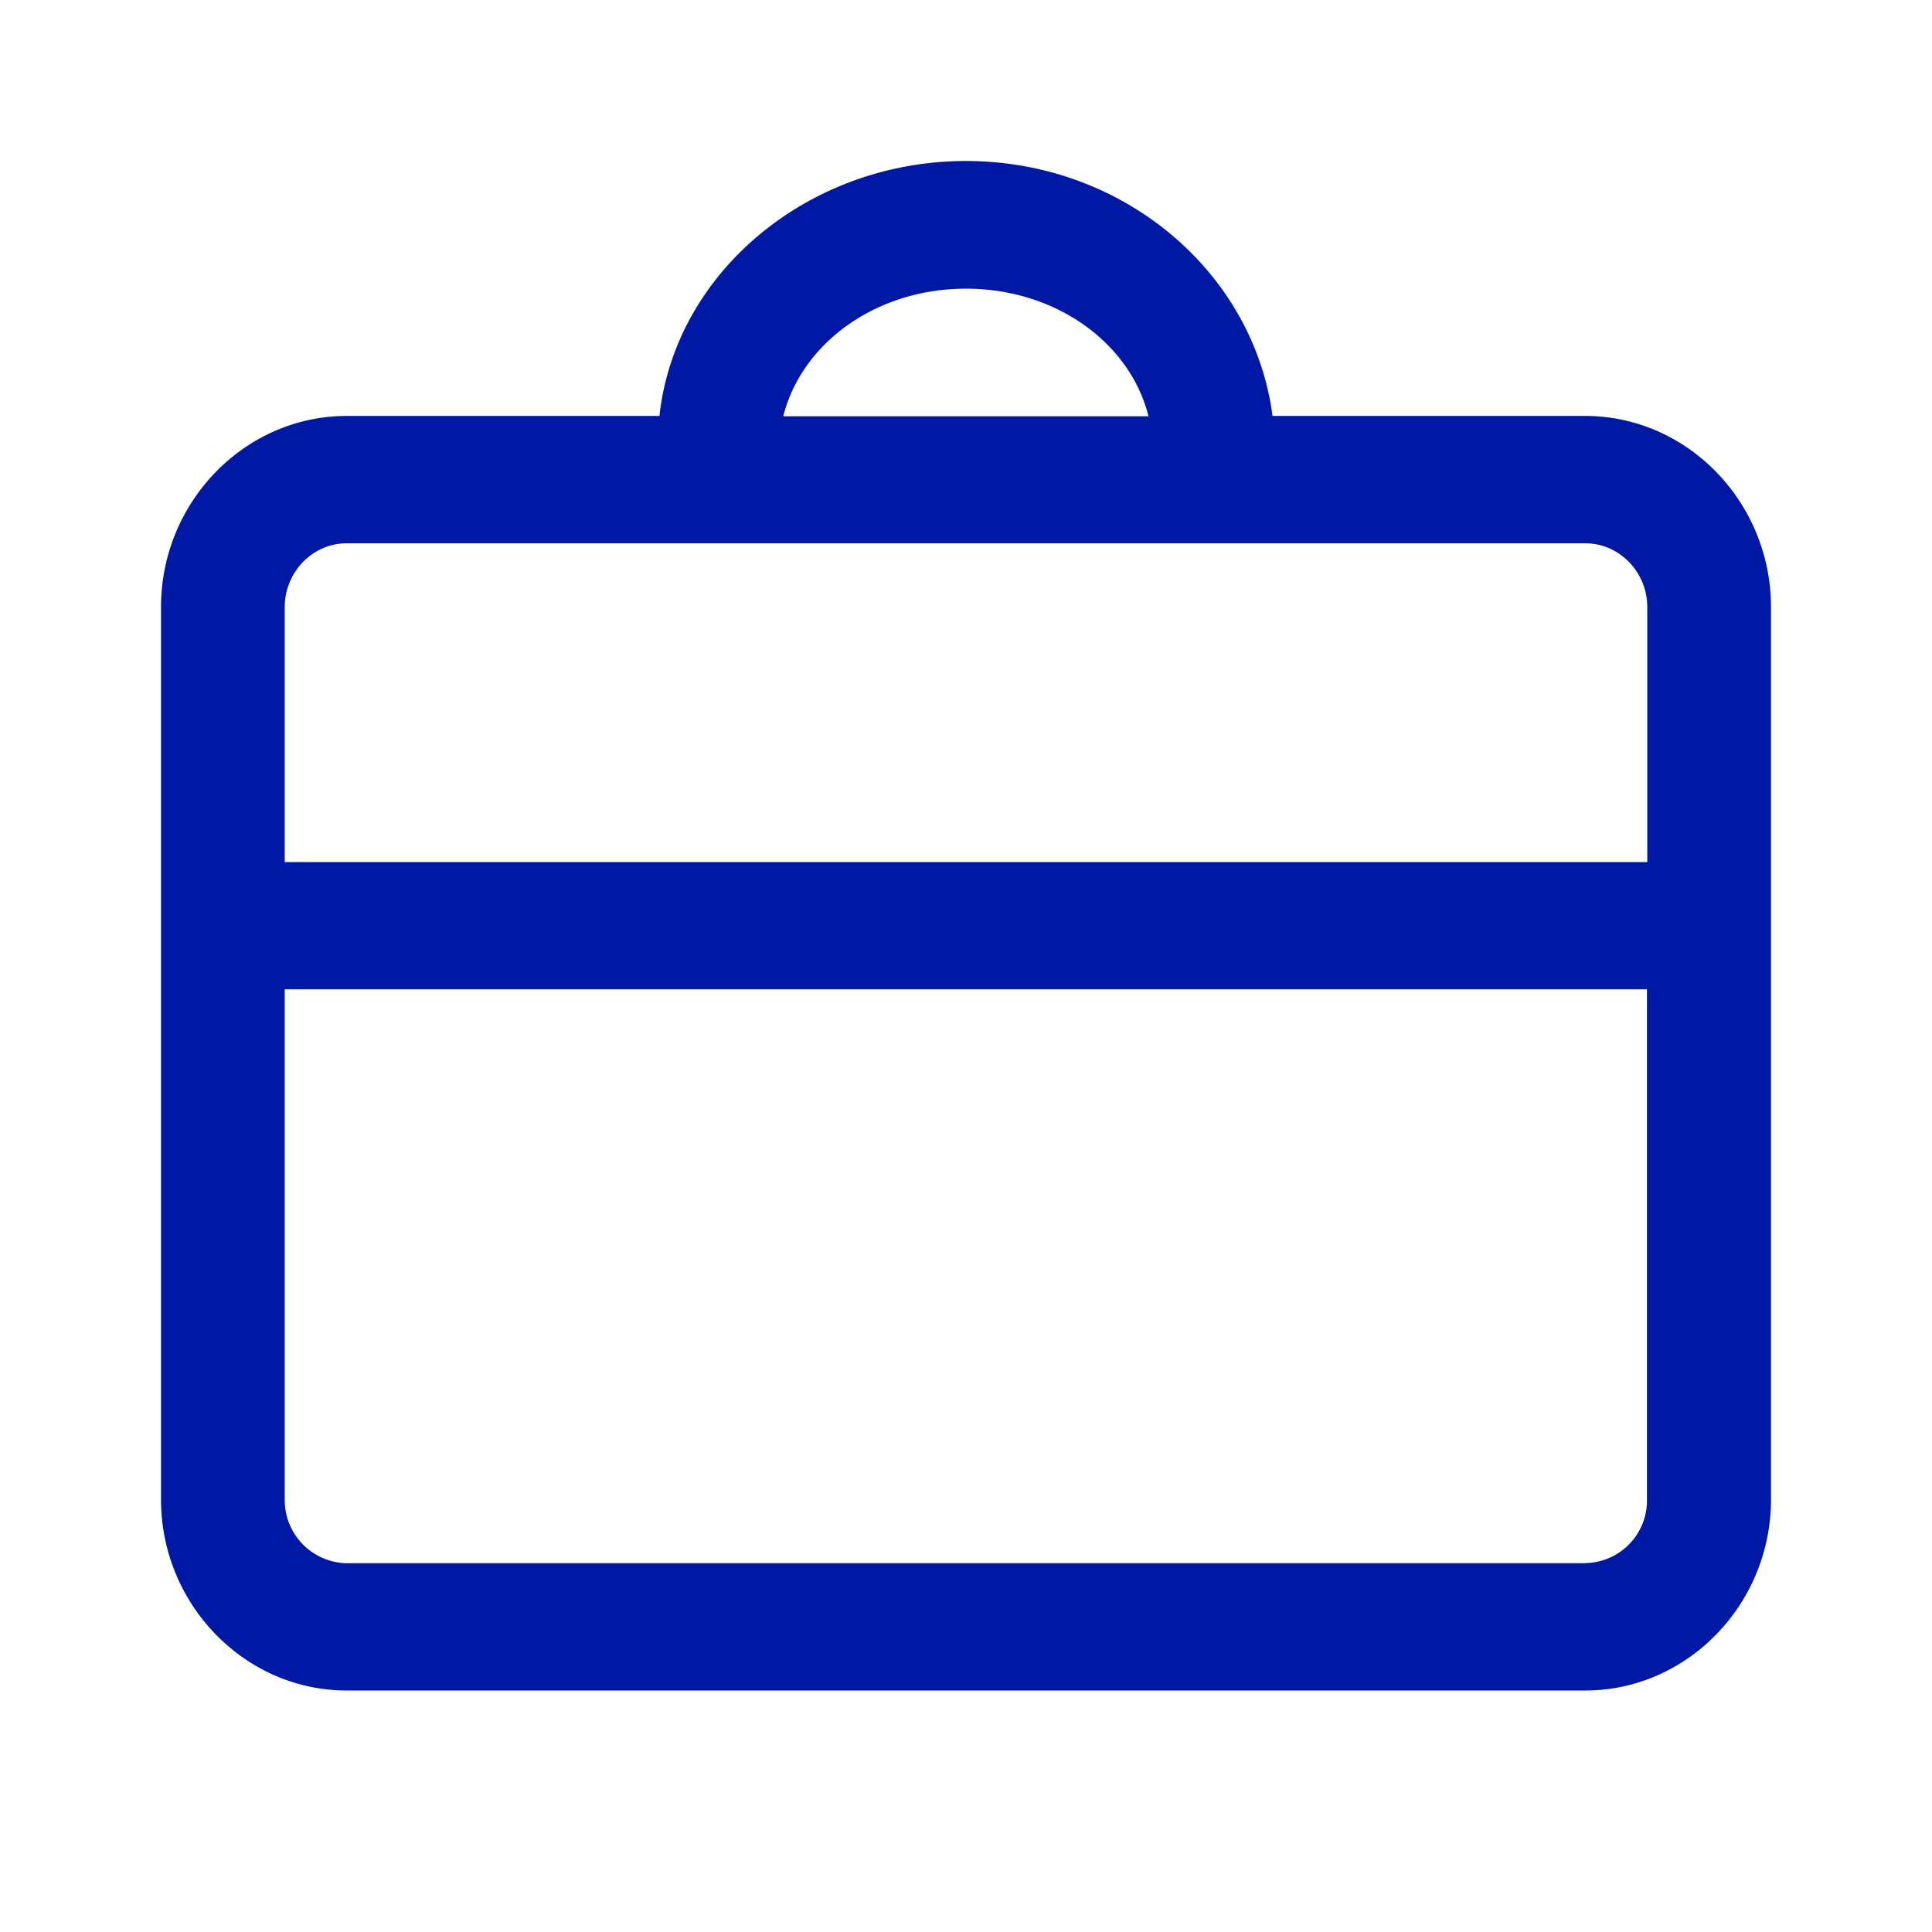 <svg width="24" height="24" xmlns="http://www.w3.org/2000/svg"><path d="M19.693 5.167h-3.885C15.575 3.387 13.962 2 12 2c-1.962 0-3.616 1.388-3.808 3.167H4.307C3.04 5.167 2 6.237 2 7.542v11.084C2 19.93 3.04 21 4.307 21h15.386C20.96 21 22 19.93 22 18.626V7.542c0-1.305-1.04-2.375-2.307-2.375ZM12 3.586c1.116 0 2.039.673 2.267 1.585H9.73C9.96 4.26 10.884 3.586 12 3.586ZM4.307 6.749h15.386c.421 0 .77.355.77.793v3.167H3.537V7.542c0-.434.345-.793.77-.793Zm15.386 12.67H4.307a.785.785 0 0 1-.77-.793V12.29h16.922v6.33a.777.777 0 0 1-.766.797Z" fill="#0019A5" fill-rule="nonzero"/></svg>
